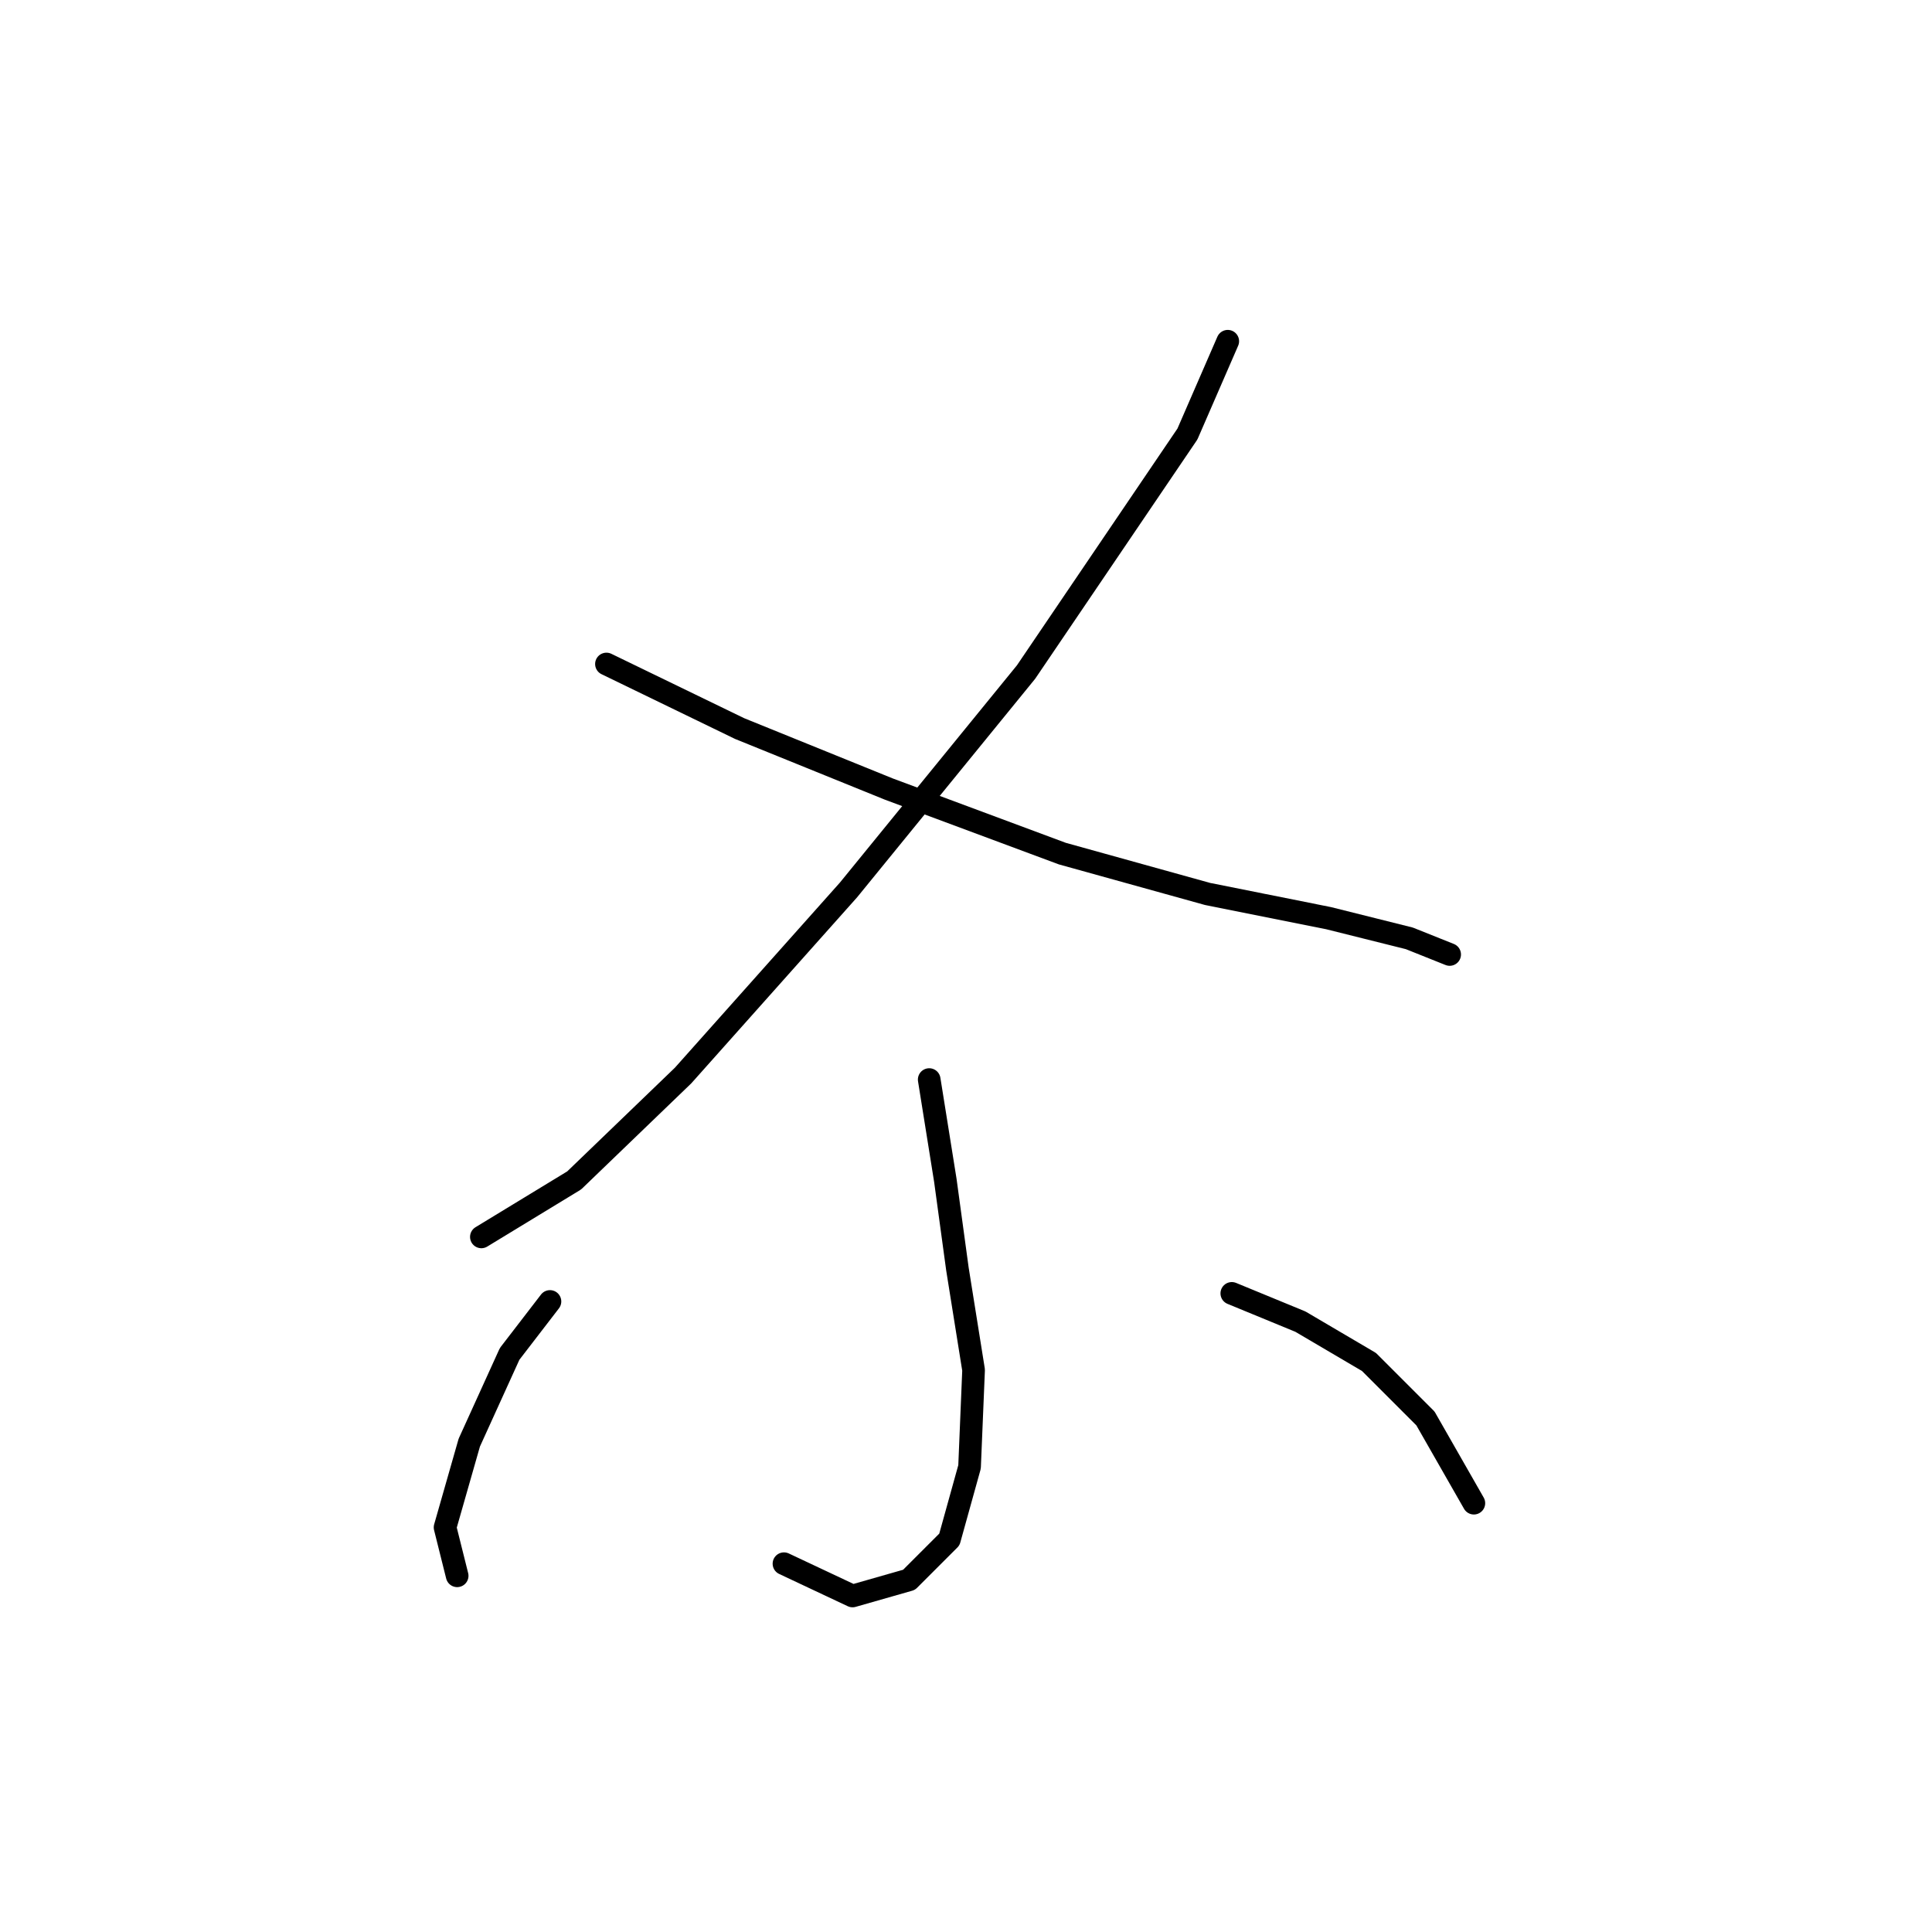 <?xml version="1.0" standalone="no"?>
    <svg width="256" height="256" xmlns="http://www.w3.org/2000/svg" version="1.1">
    <polyline stroke="black" stroke-width="3" stroke-linecap="round" fill="transparent" stroke-linejoin="round" points="162.685 45.215 157.339 57.511 135.955 89.052 112.433 117.921 90.514 142.512 76.08 156.412 63.784 163.896 63.784 163.896 " />
        <polyline stroke="black" stroke-width="3" stroke-linecap="round" fill="transparent" stroke-linejoin="round" points="80.357 87.983 97.999 96.537 117.779 104.556 140.767 113.109 160.012 118.455 176.05 121.663 186.742 124.336 192.088 126.474 192.088 126.474 " />
        <polyline stroke="black" stroke-width="3" stroke-linecap="round" fill="transparent" stroke-linejoin="round" points="123.125 143.047 125.263 156.412 126.867 168.173 129.005 181.538 128.471 194.368 125.798 203.991 120.452 209.337 112.967 211.475 103.879 207.198 103.879 207.198 " />
        <polyline stroke="black" stroke-width="3" stroke-linecap="round" fill="transparent" stroke-linejoin="round" points="72.873 172.45 67.527 179.399 62.181 191.16 58.973 202.387 60.577 208.802 60.577 208.802 " />
        <polyline stroke="black" stroke-width="3" stroke-linecap="round" fill="transparent" stroke-linejoin="round" points="163.22 171.38 172.308 175.122 181.396 180.468 188.88 187.953 195.295 199.179 195.295 199.179 " />
        </svg>